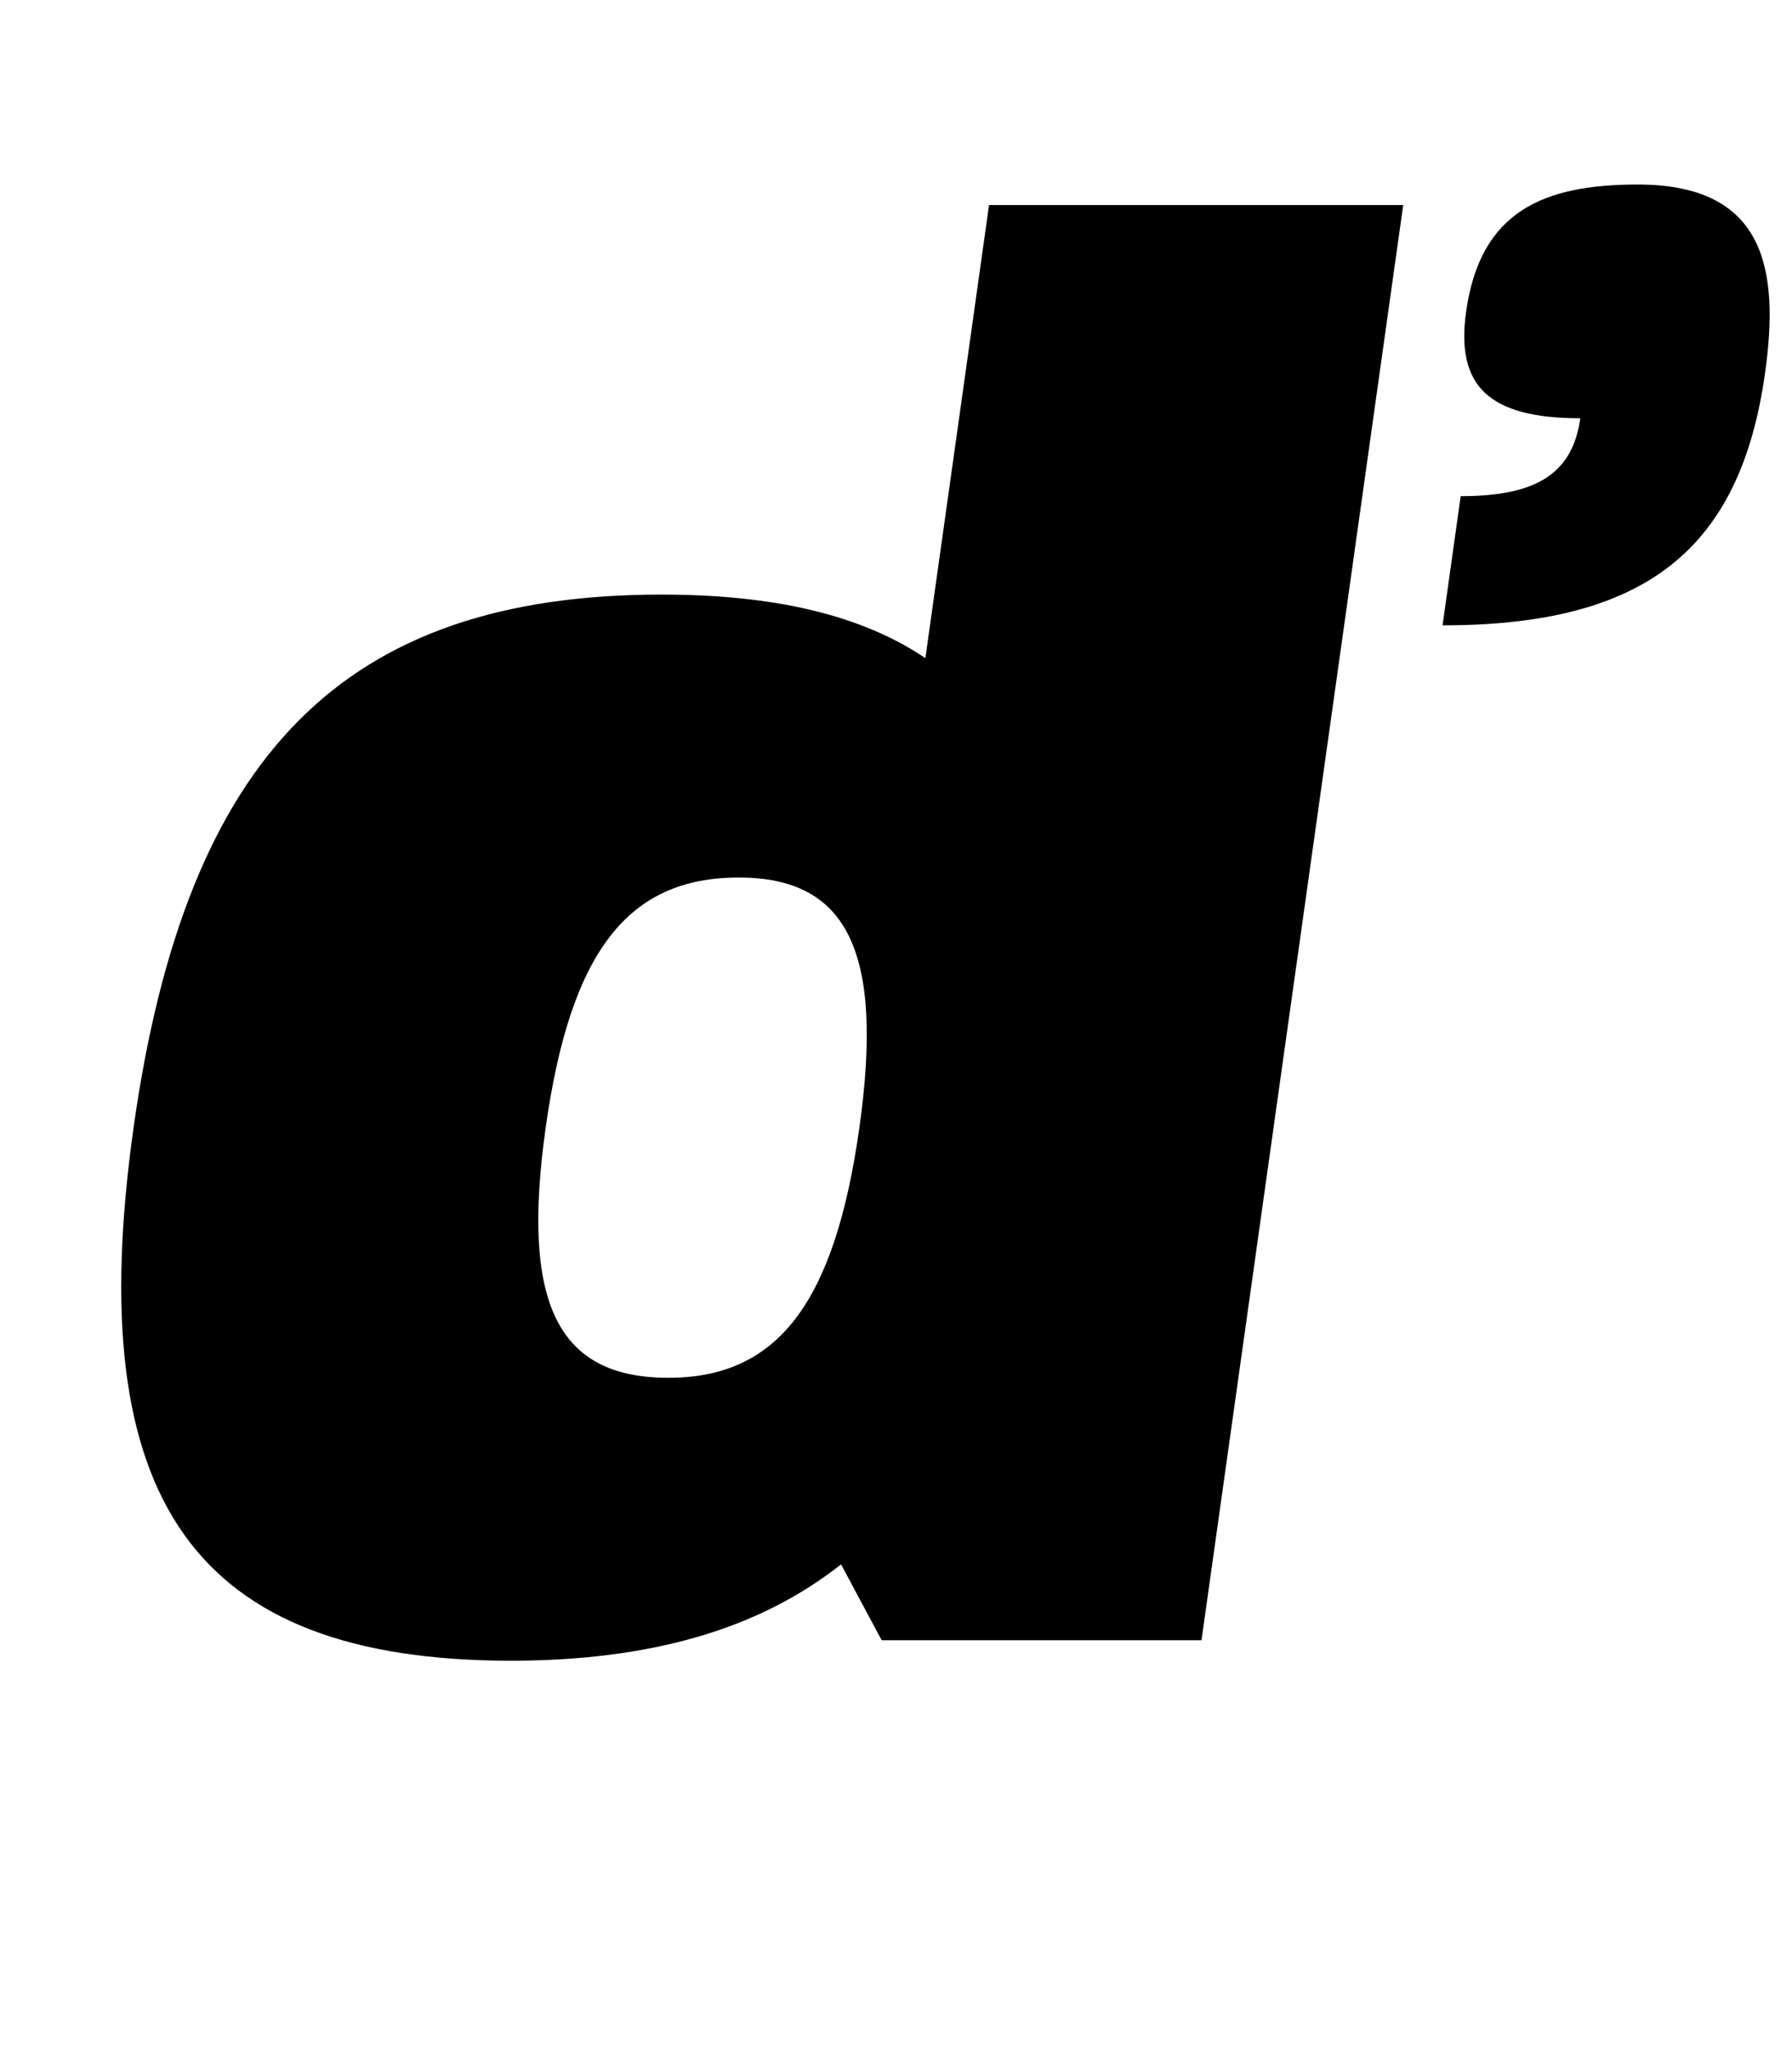 <?xml version="1.0" standalone="no"?>
<!DOCTYPE svg PUBLIC "-//W3C//DTD SVG 1.1//EN" "http://www.w3.org/Graphics/SVG/1.1/DTD/svg11.dtd" >
<svg xmlns="http://www.w3.org/2000/svg" xmlns:xlink="http://www.w3.org/1999/xlink" version="1.1" viewBox="-10 0 874 1000">
  <g transform="matrix(1 0 0 -1 0 800)">
   <path fill="currentColor"
d="M239.09 -10c-154.62 0.17 -209.499 78.2 -183.949 260c25.58 182 102.54 260 257.54 260c55 0 97.59 -10 128.64 -31l31.06 221h202l-98.38 -700h-156l-19.8 37c-40.4 -31.92 -93.351 -46.93 -161.11 -47zM315.99 128
c53 0 81.06 36 93.149 122s-5.851 122 -58.851 122c-54 0 -82.06 -36 -94.149 -122s5.851 -122 59.851 -122zM788.78 710c62 0 69.241 -41 62.071 -92c-12.09 -86 -58.29 -123 -157.29 -123l8.85 63c37 0 54.55 11 58.34 38
c-45 0 -60.75 16 -55.69 52c6.89 49 37.72 62 83.72 62z" />
  </g>

</svg>

